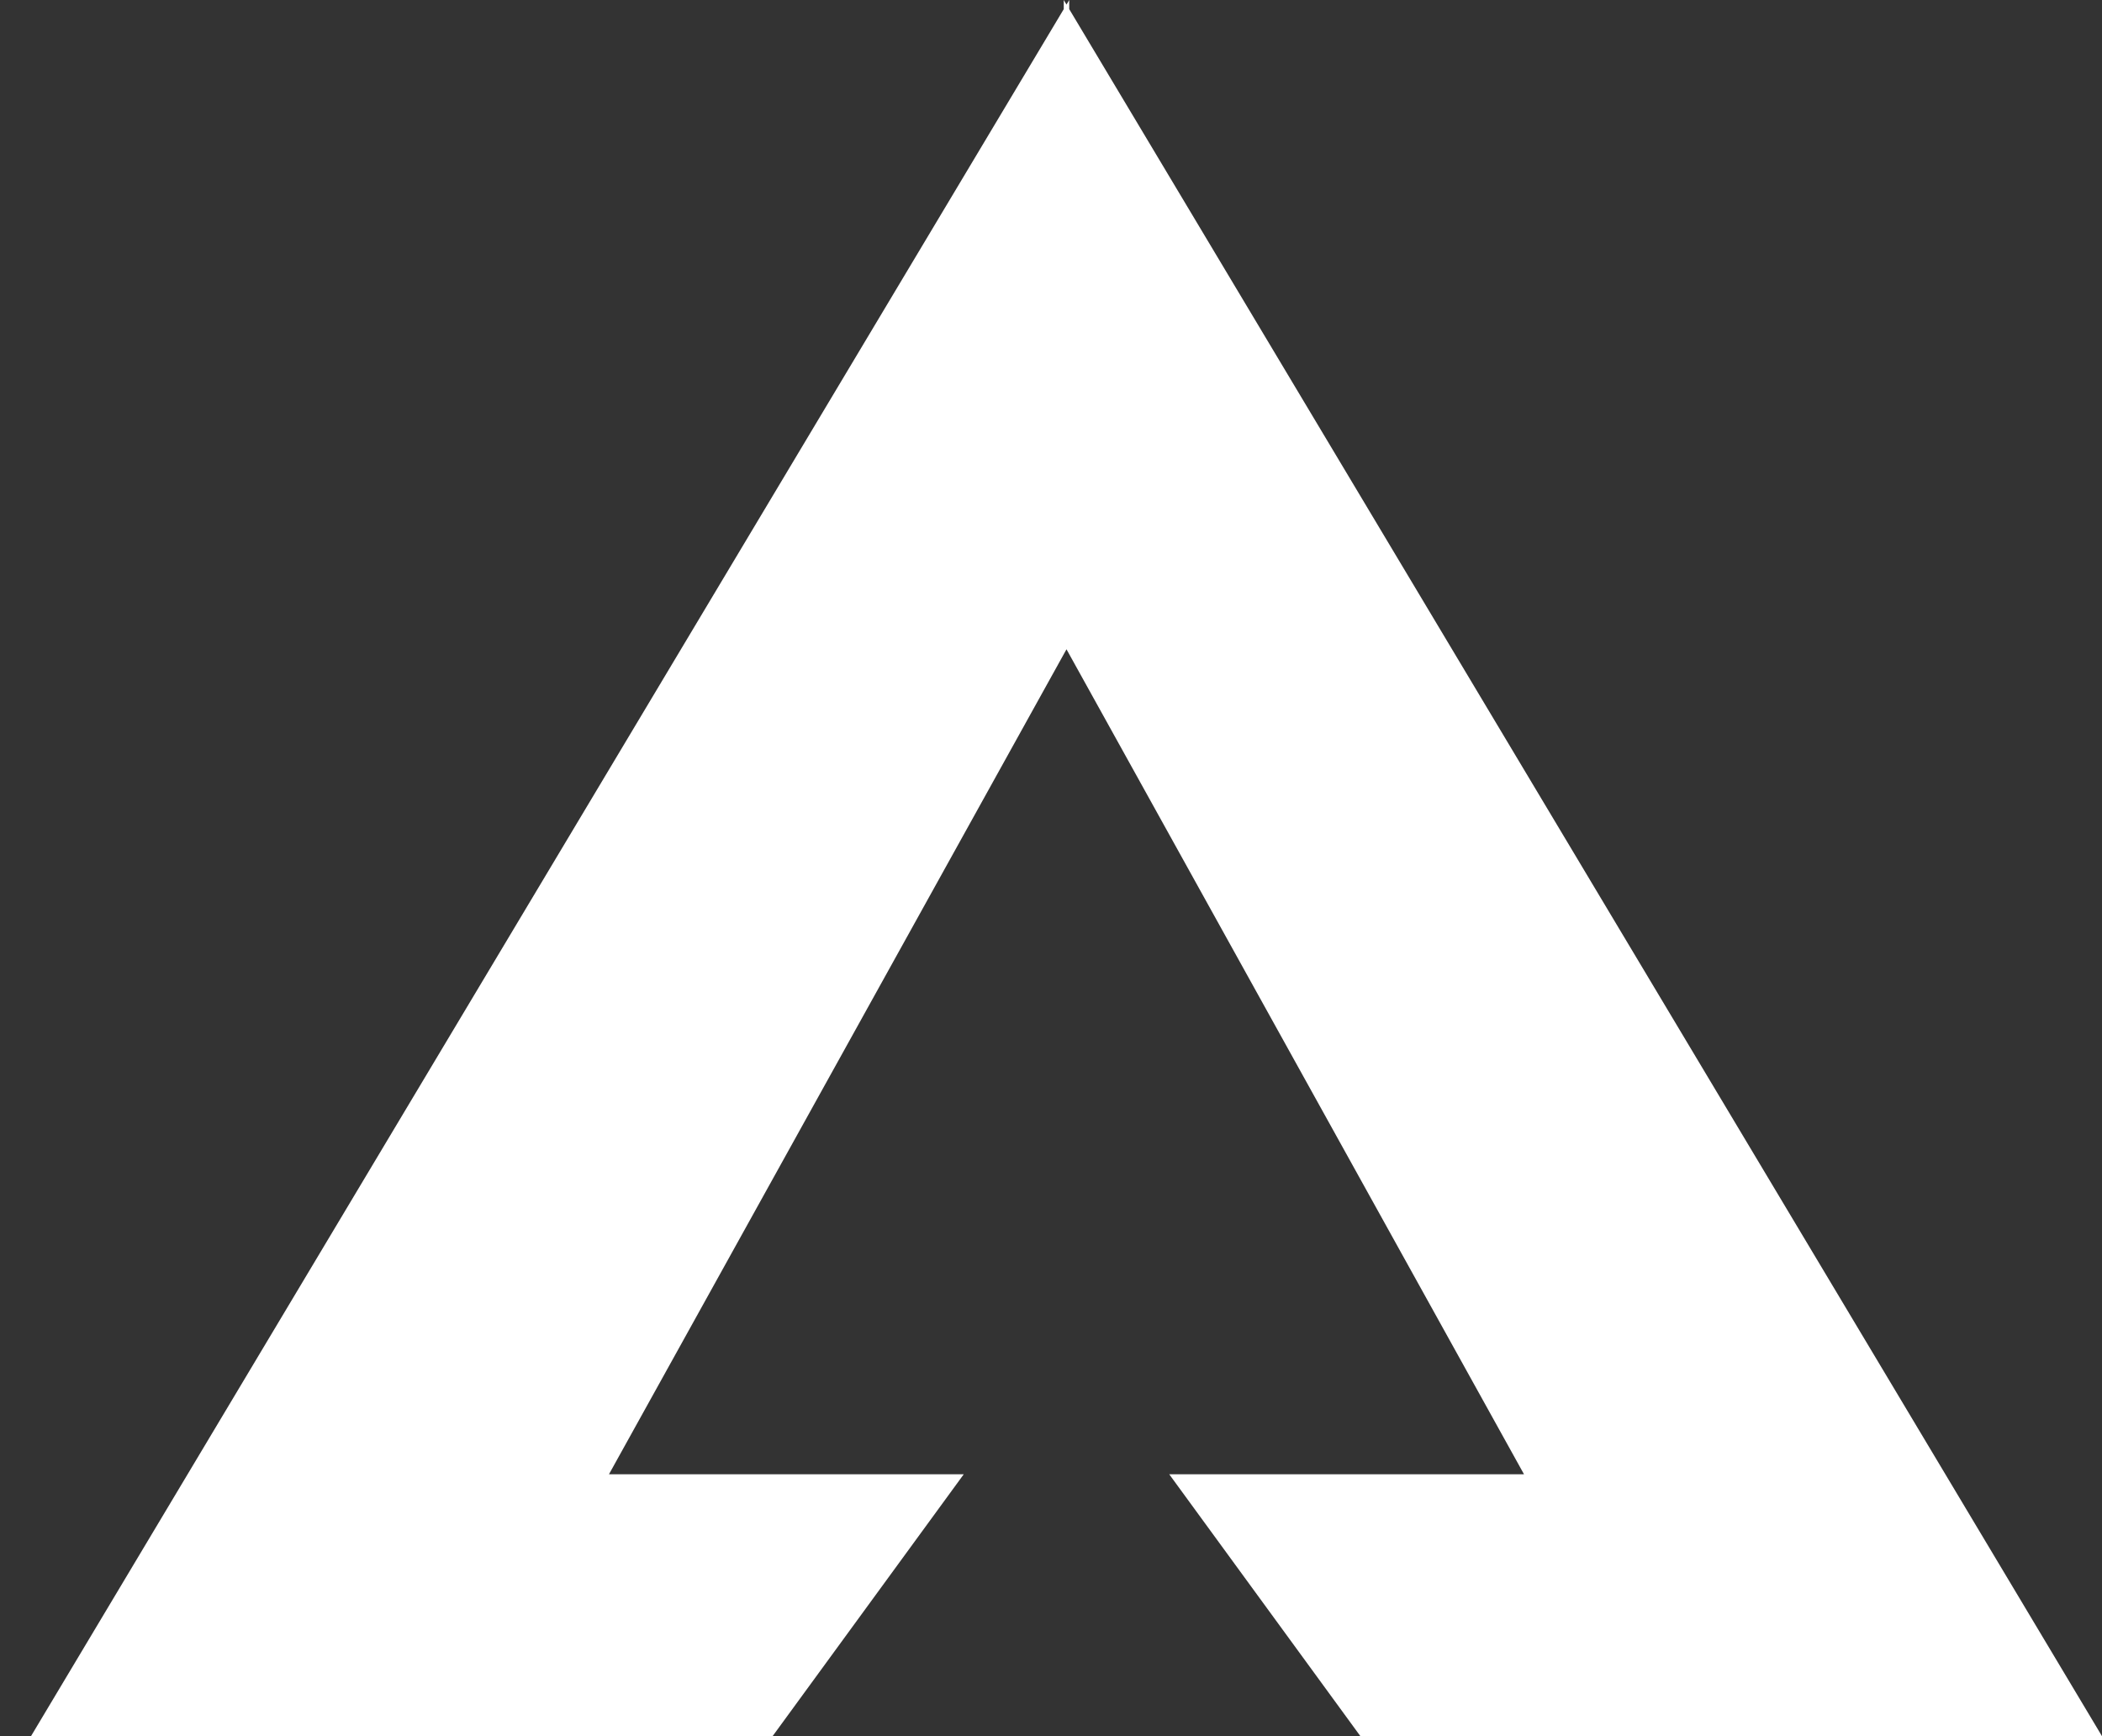 <svg width="46" height="38" viewBox="0 0 46 38" fill="none" xmlns="http://www.w3.org/2000/svg">
<rect x="0" y="0" width="46" height="38" fill="#333333" stroke="none"/>
<path fill-rule="evenodd" clip-rule="evenodd" d="M23.339 14.211L13.327 32.267H21.091L16.907 38H0.678L23.279 0.2V0L23.339 0.1L23.399 0V0.2L46 38H29.771L25.587 32.267H33.351L23.339 14.211Z" fill="white"/>
</svg>
